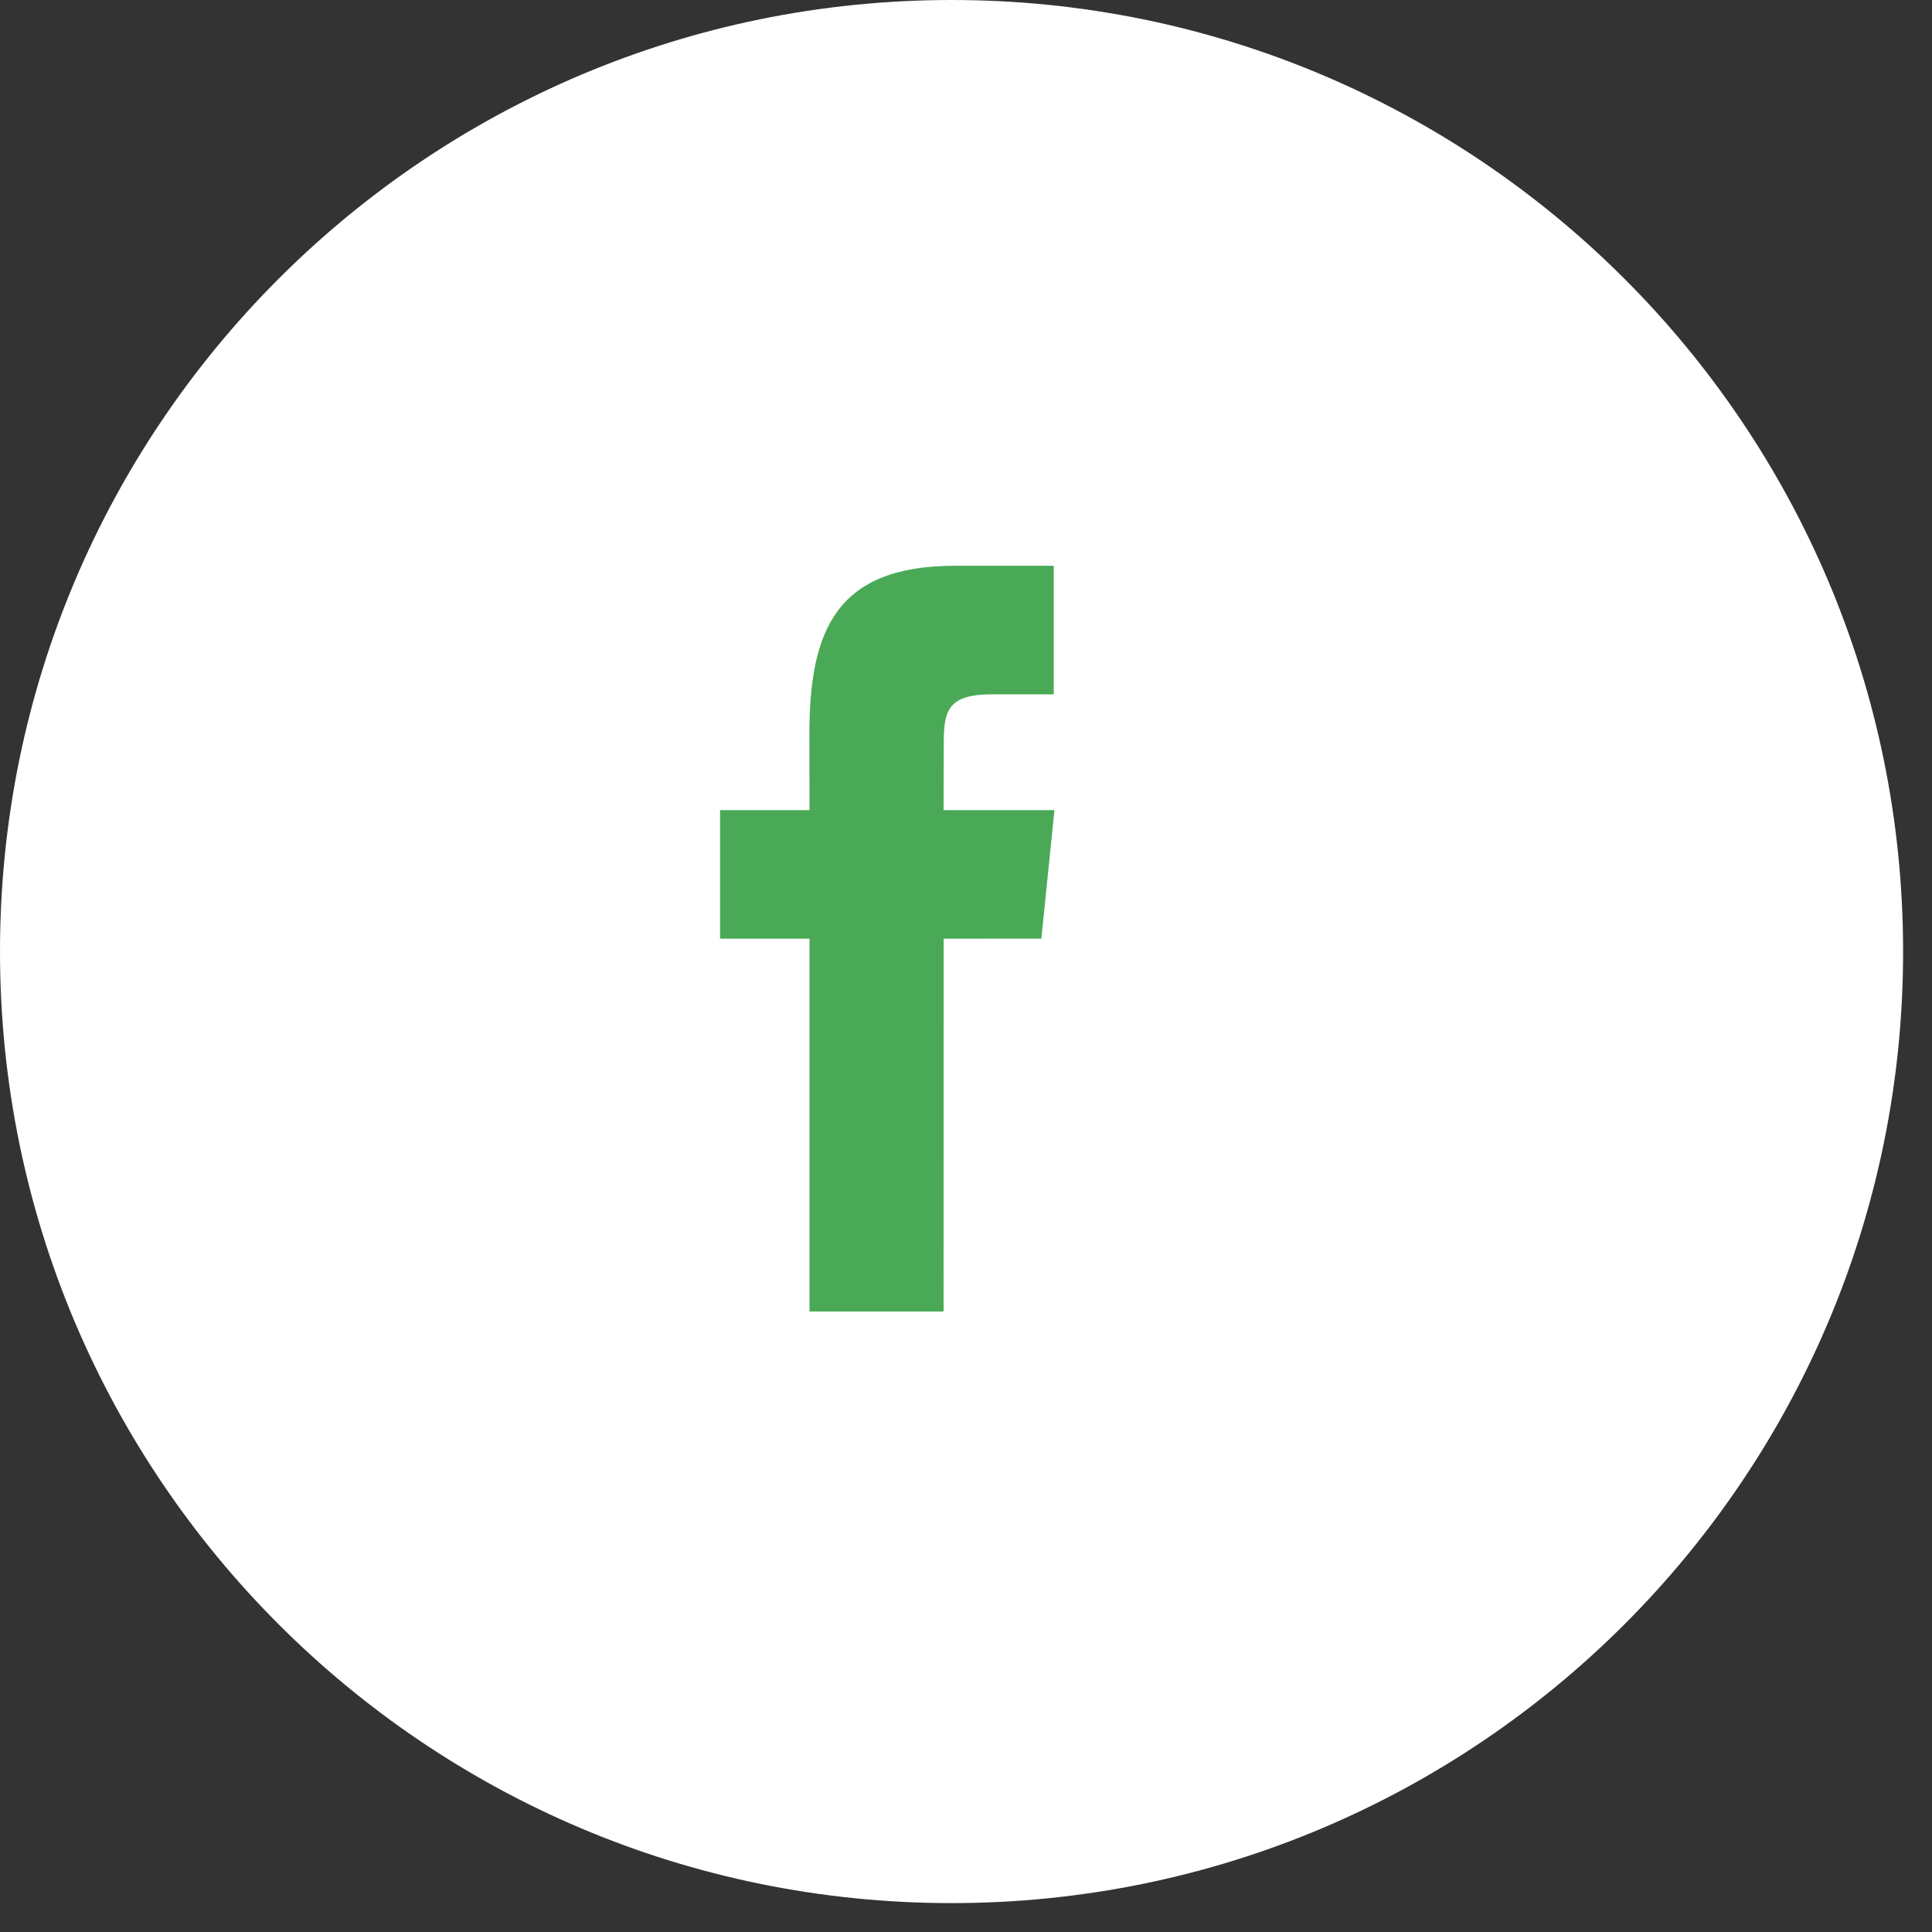 <svg width="44" height="44" viewBox="0 0 44 44" fill="none" xmlns="http://www.w3.org/2000/svg">
<rect x="0" y="0" width="44" height="44" fill="#333333" stroke="none"/>
<path d="M21.671 43.342C33.639 43.342 43.342 33.639 43.342 21.671C43.342 9.702 33.639 0 21.671 0C9.702 0 0 9.702 0 21.671C0 33.639 9.702 43.342 21.671 43.342Z" fill="white"/>
<path d="M21.489 29.87H18.436V21.378H16.399V18.451L18.436 18.45L18.433 16.726C18.433 14.338 19.054 12.885 21.752 12.885H23.998V15.813H22.594C21.543 15.813 21.493 16.222 21.493 16.985L21.489 18.45H24.014L23.716 21.377L21.491 21.378L21.489 29.87Z" fill="#4AA956"/>
</svg>

